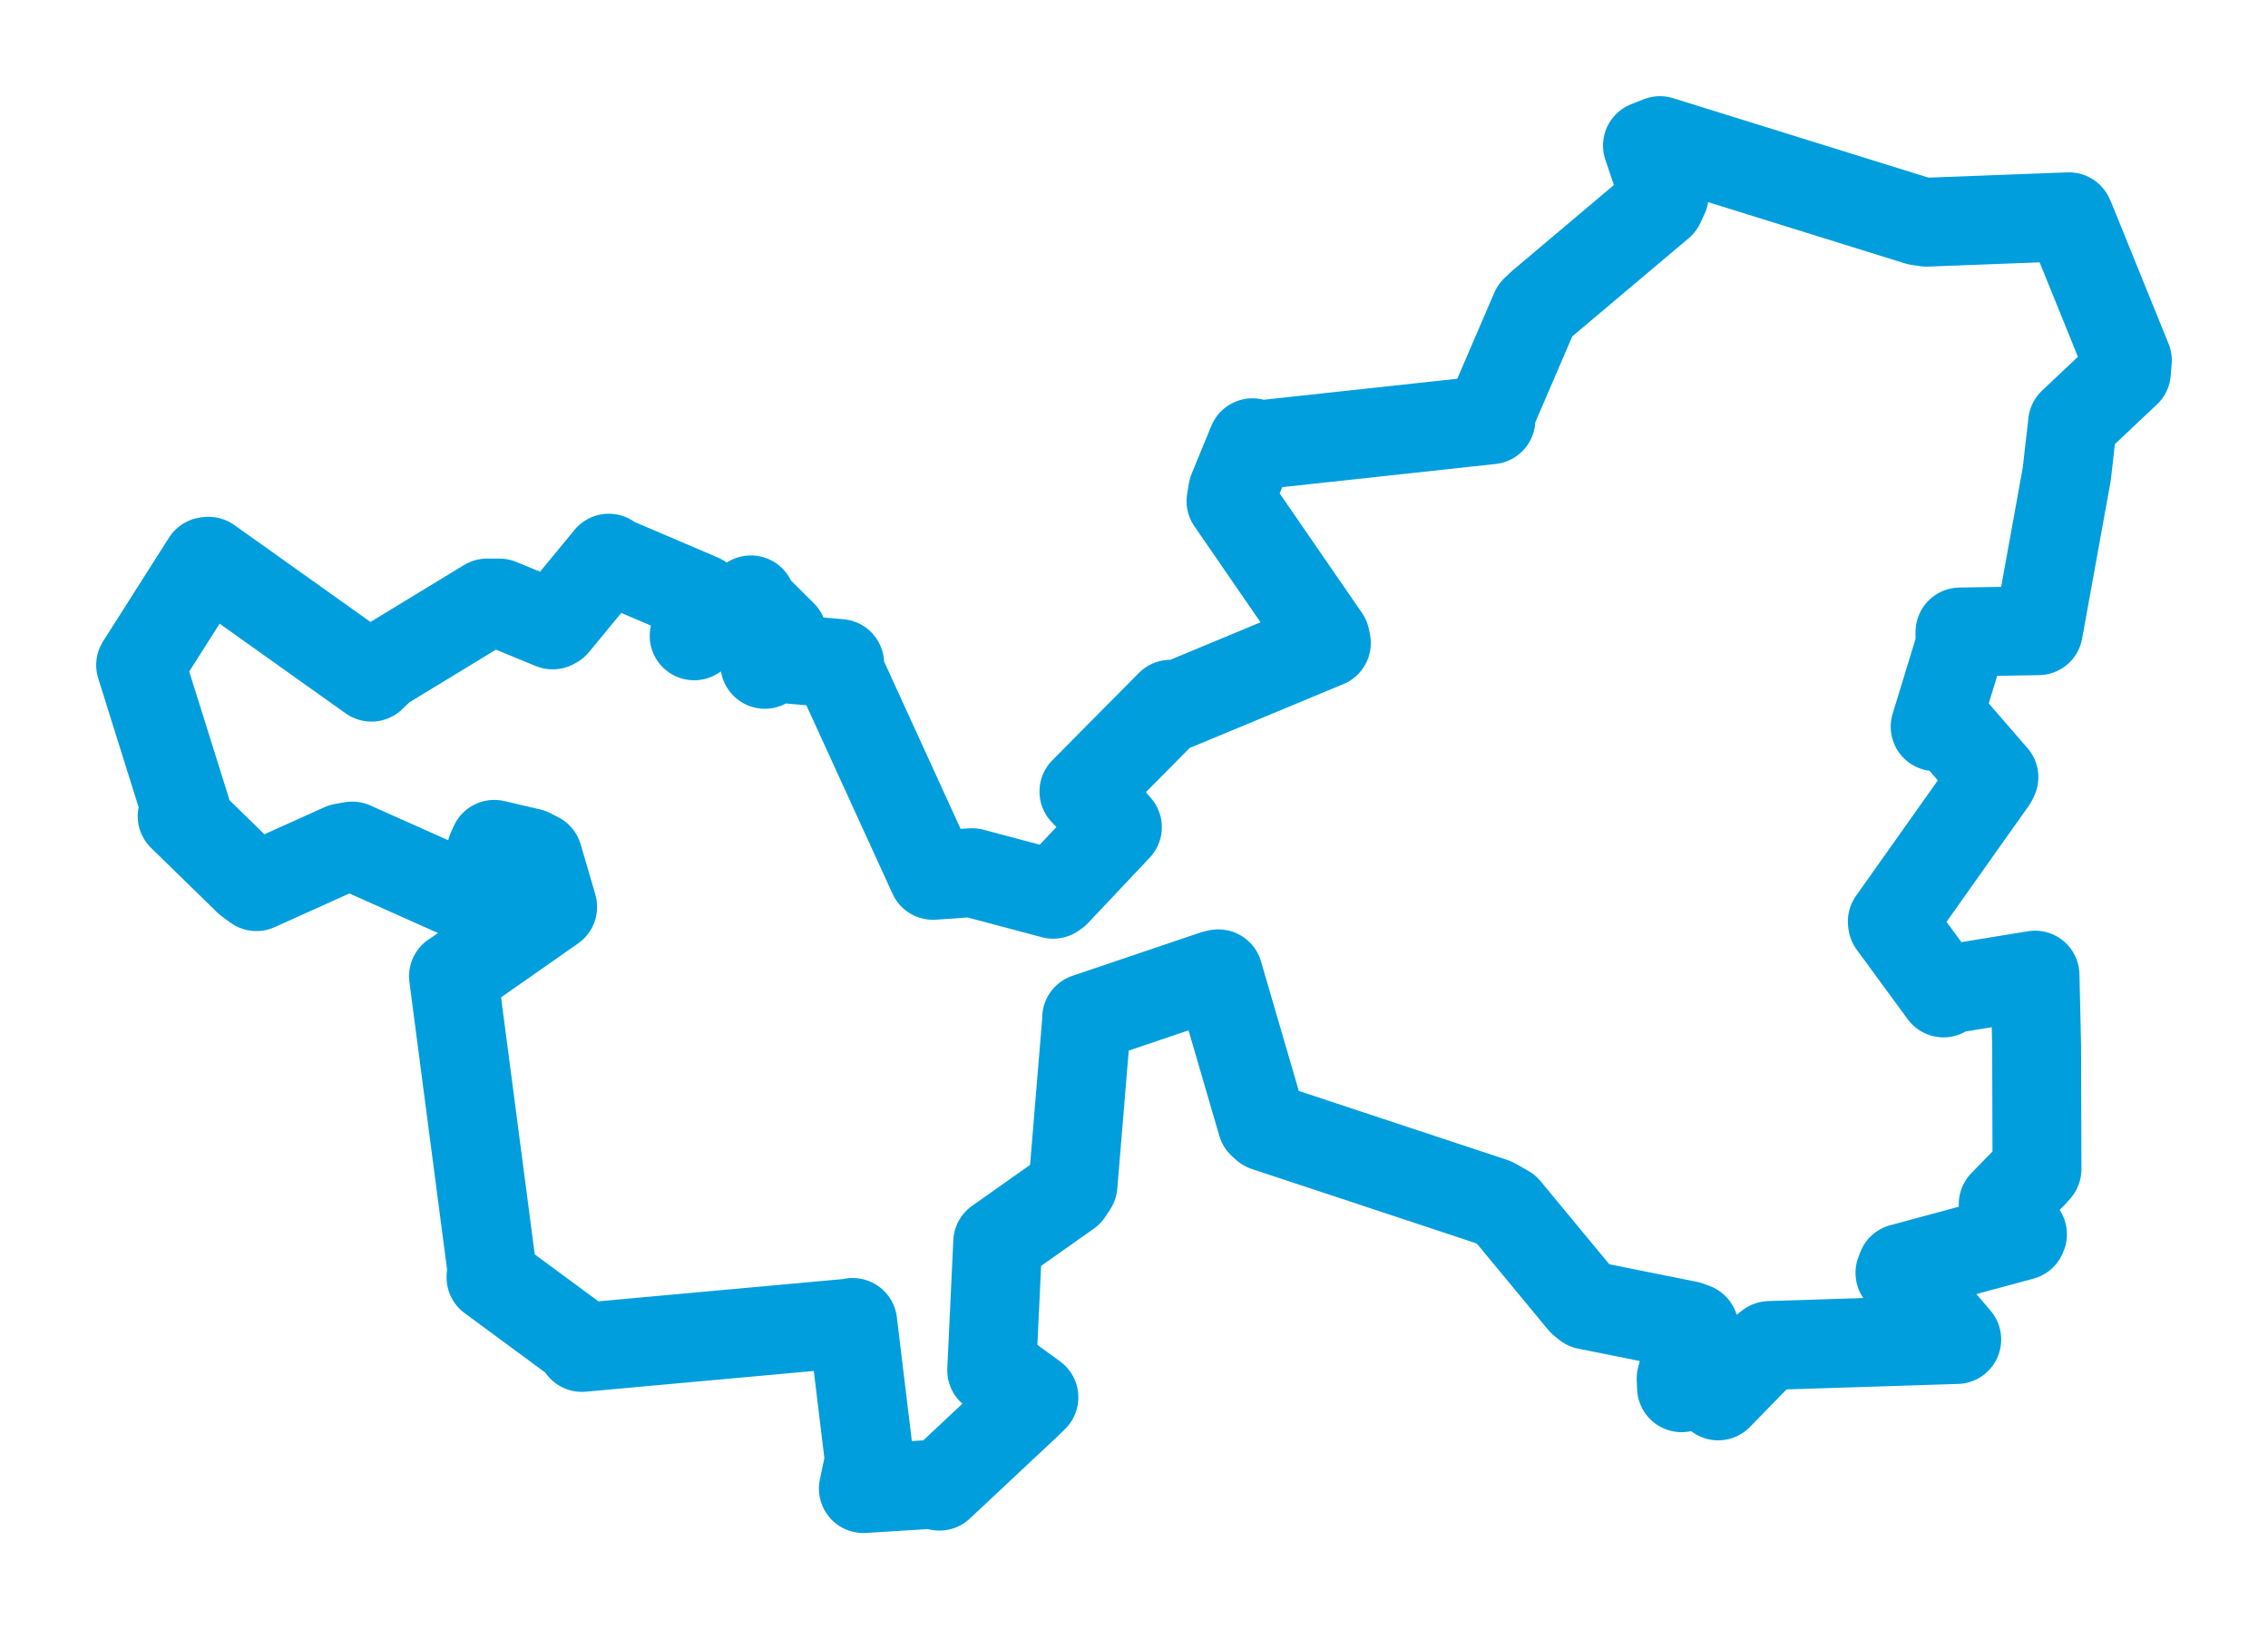 <svg viewBox="0 0 129.868 93.308" width="129.868" height="93.308" xmlns="http://www.w3.org/2000/svg">
  <title>Kralovice, okres Plzeň-sever, Plzeňský kraj, Jihozápad, 33141, Česko</title>
  <desc>Geojson of Kralovice, okres Plzeň-sever, Plzeňský kraj, Jihozápad, 33141, Česko</desc>
  <polygon points="8.053,38.091 10.656,46.397 10.43,46.741 14.211,50.431 14.684,50.779 19.627,48.55 20.171,48.456 25.937,51.032 27.82,51.215 28.138,48.723 28.303,48.358 30.358,48.838 30.807,49.071 31.526,51.528 31.645,51.948 26.02,55.882 25.967,55.913 28.156,72.629 28.115,73.158 33.285,76.968 33.321,77.171 48.745,75.768 48.827,75.74 49.781,83.621 49.438,85.255 53.696,84.992 53.792,85.117 58.745,80.474 59.203,80.029 57.546,78.818 56.786,78.48 57.124,71.281 57.13,71.141 61.164,68.292 61.441,67.871 62.229,58.358 62.221,58.299 69.575,55.811 69.763,55.773 72.263,64.341 72.481,64.536 85.521,68.854 86.254,69.272 90.604,74.532 90.866,74.745 96.658,75.908 97.005,76.035 96.263,78.961 96.287,79.479 97.522,79.206 98.384,79.947 100.79,77.475 101.324,77.06 112.012,76.718 112.045,76.718 108.793,72.904 108.894,72.632 115.773,70.775 115.809,70.686 114.805,69.006 114.706,68.963 116.465,67.159 116.64,66.958 116.619,59.876 116.527,55.848 111.615,56.651 111.288,56.869 108.37,52.884 108.355,52.777 114.094,44.676 114.174,44.514 111.602,41.549 110.809,41.62 112.23,36.973 112.231,36.195 116.72,36.123 118.343,27.163 118.679,24.22 121.76,21.315 121.815,20.642 118.514,12.502 118.47,12.415 110.325,12.725 109.848,12.659 95.048,8.053 94.337,8.335 95.295,11.184 95.058,11.696 88.274,17.418 87.905,17.766 85.303,23.813 85.37,24.043 71.927,25.502 71.716,25.358 70.59,28.096 70.489,28.699 75.89,36.542 75.949,36.83 67.294,40.428 67.022,40.333 62.067,45.332 63.581,46.914 63.983,47.374 60.454,51.116 60.308,51.216 55.659,49.979 53.424,50.134 48.072,38.424 48.08,38 44.34,37.68 43.798,38.048 44.56,36.44 44.806,36.352 43.038,34.595 42.999,34.356 40.214,36.126 39.748,36.415 40.195,34.394 40.107,34.273 35.052,32.112 34.86,31.968 31.76,35.733 31.646,35.791 28.593,34.537 27.893,34.536 21.876,38.198 21.269,38.783 11.942,32.144 11.826,32.157 8.053,38.091" stroke="#009edd" stroke-width="5.09px" fill="none" stroke-linejoin="round" vector-effect="non-scaling-stroke"></polygon>
</svg>